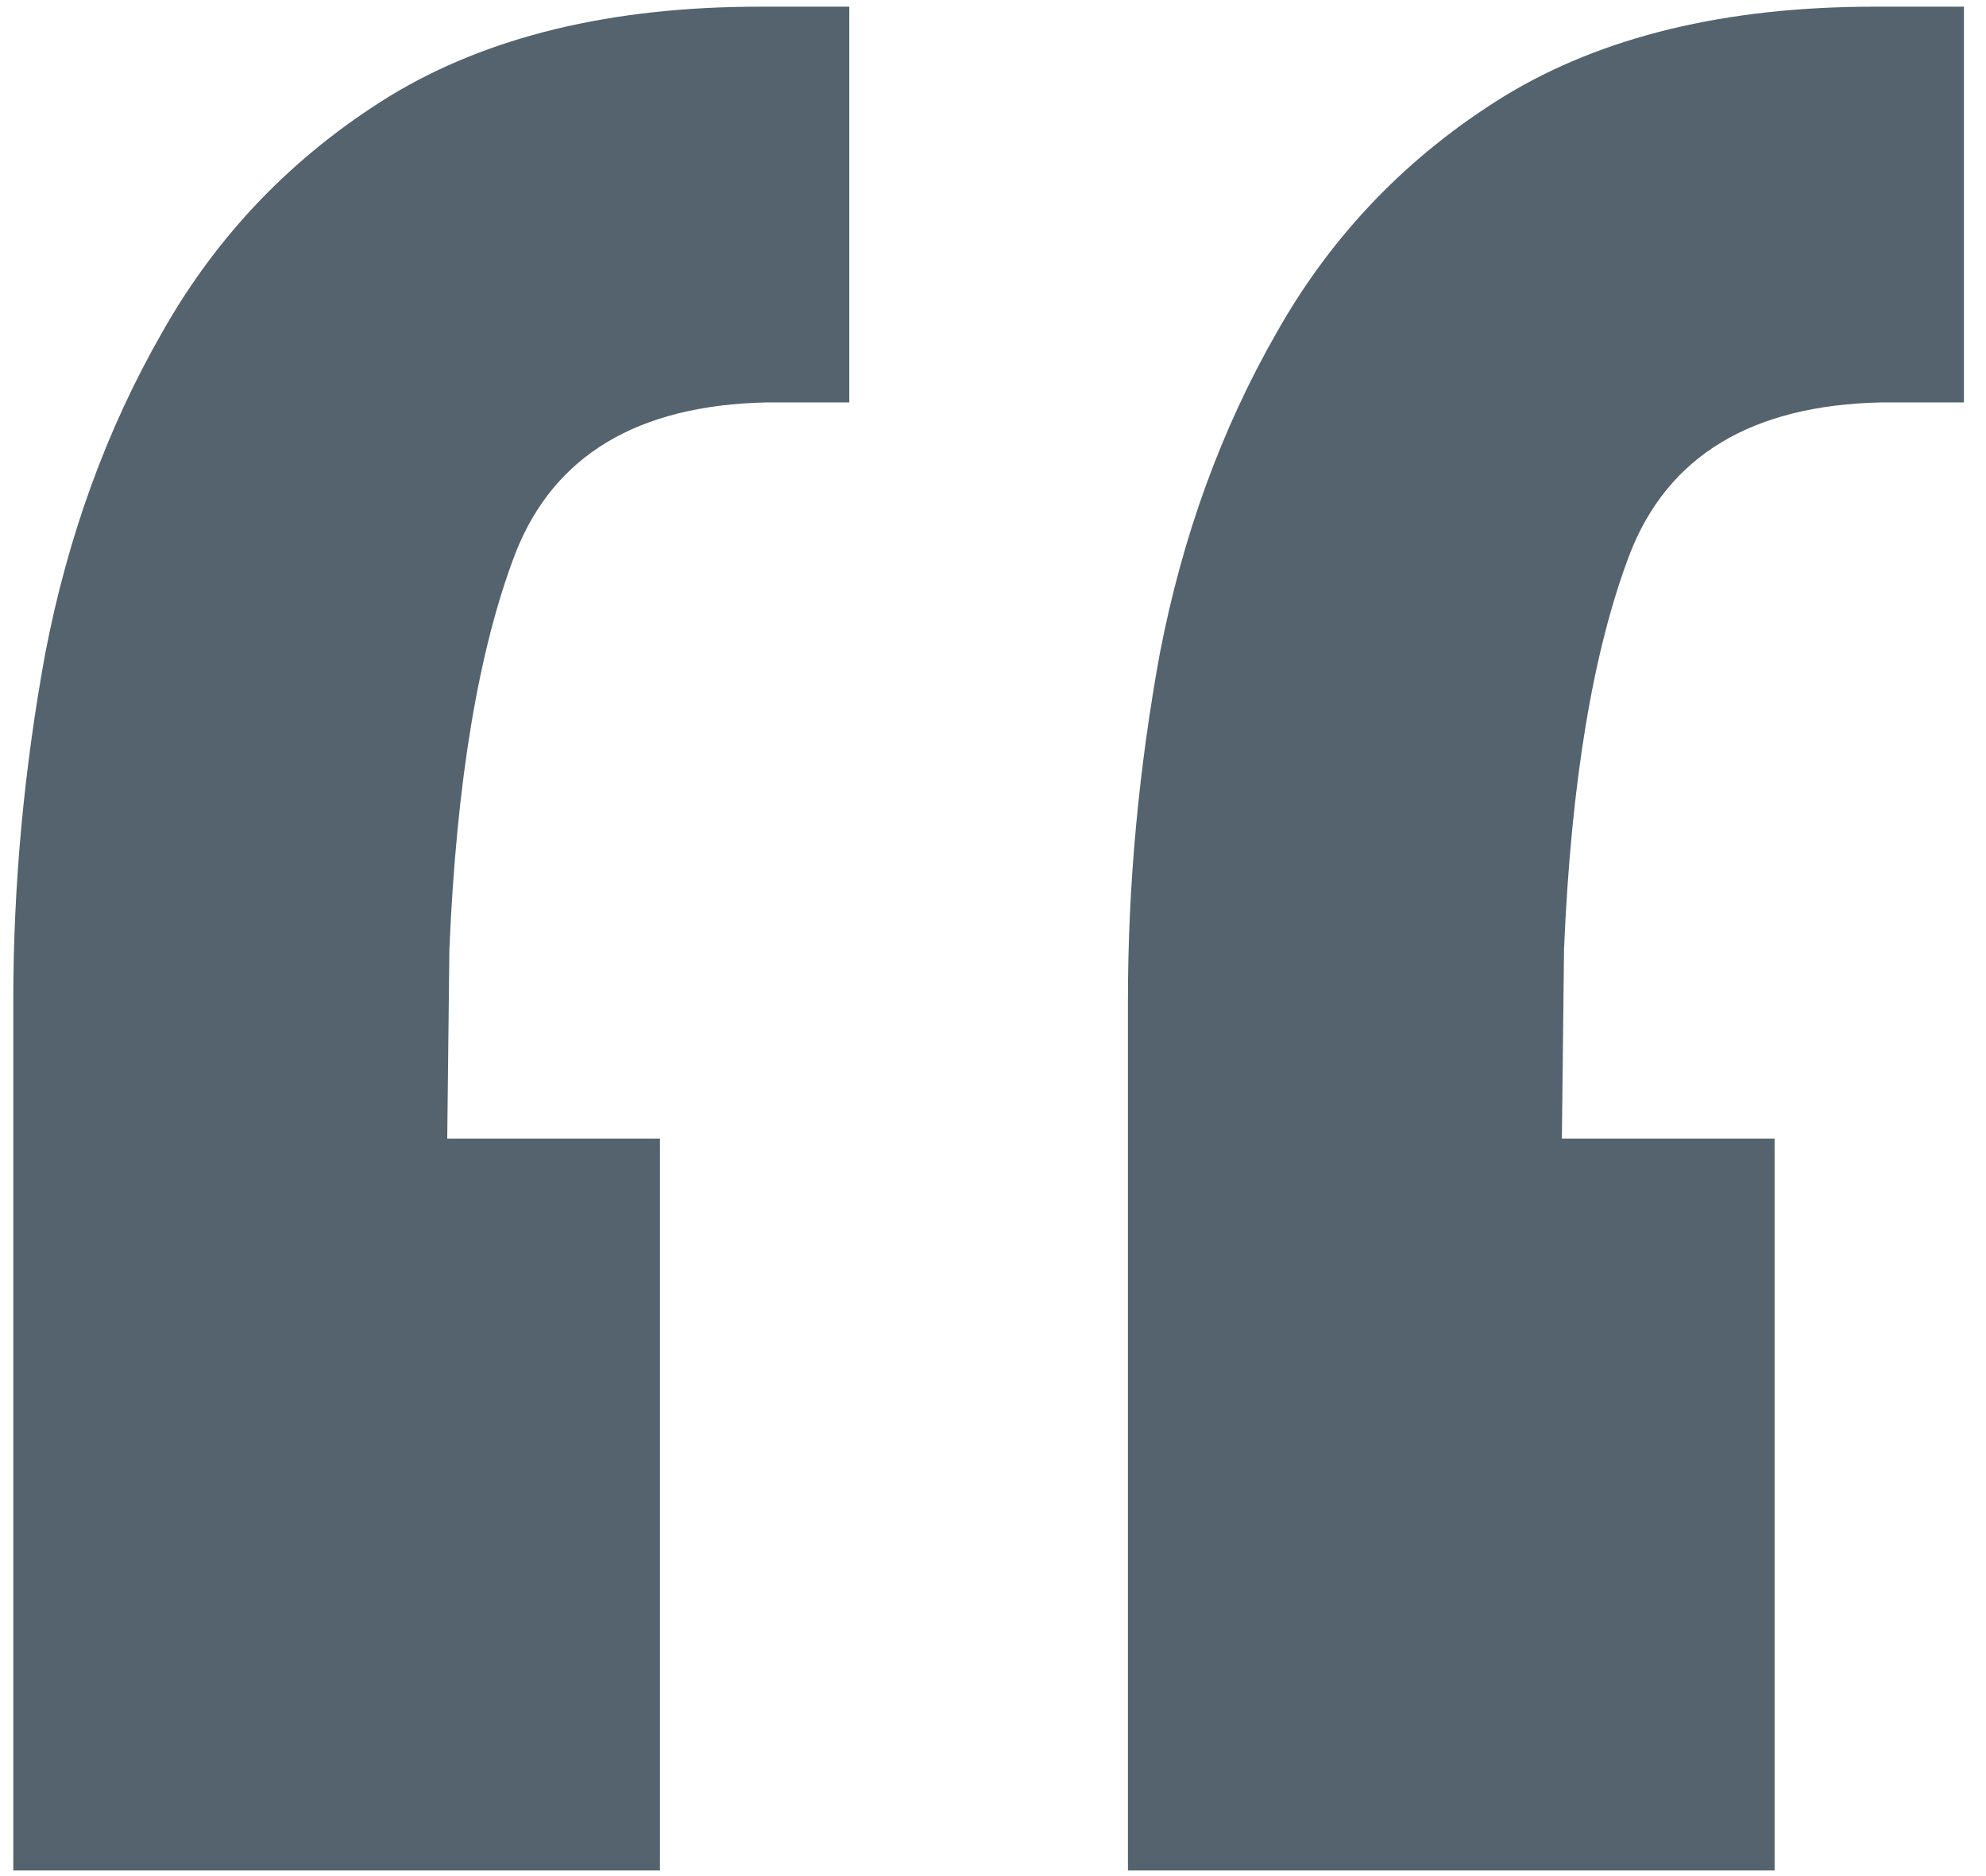 <svg width="36" height="34" viewBox="0 0 36 34" fill="none" xmlns="http://www.w3.org/2000/svg">
<path d="M0.241 33.898V18.128C0.241 16.046 0.434 13.951 0.82 11.843C1.231 9.709 1.938 7.769 2.941 6.021C3.943 4.247 5.318 2.82 7.066 1.741C8.84 0.661 11.076 0.121 13.775 0.121H15.395V7.293H13.891C11.552 7.344 10.035 8.257 9.341 10.031C8.673 11.779 8.274 14.169 8.146 17.203L8.107 20.634H11.963V33.898H0.241ZM20.446 33.898V18.128C20.446 16.046 20.639 13.951 21.024 11.843C21.436 9.709 22.143 7.769 23.145 6.021C24.148 4.247 25.523 2.82 27.271 1.741C29.045 0.661 31.281 0.121 33.98 0.121H35.6V7.293H34.096C31.757 7.344 30.24 8.257 29.546 10.031C28.878 11.779 28.479 14.169 28.351 17.203L28.312 20.634H32.168V33.898H20.446Z" fill="#54636D"/>
</svg>
